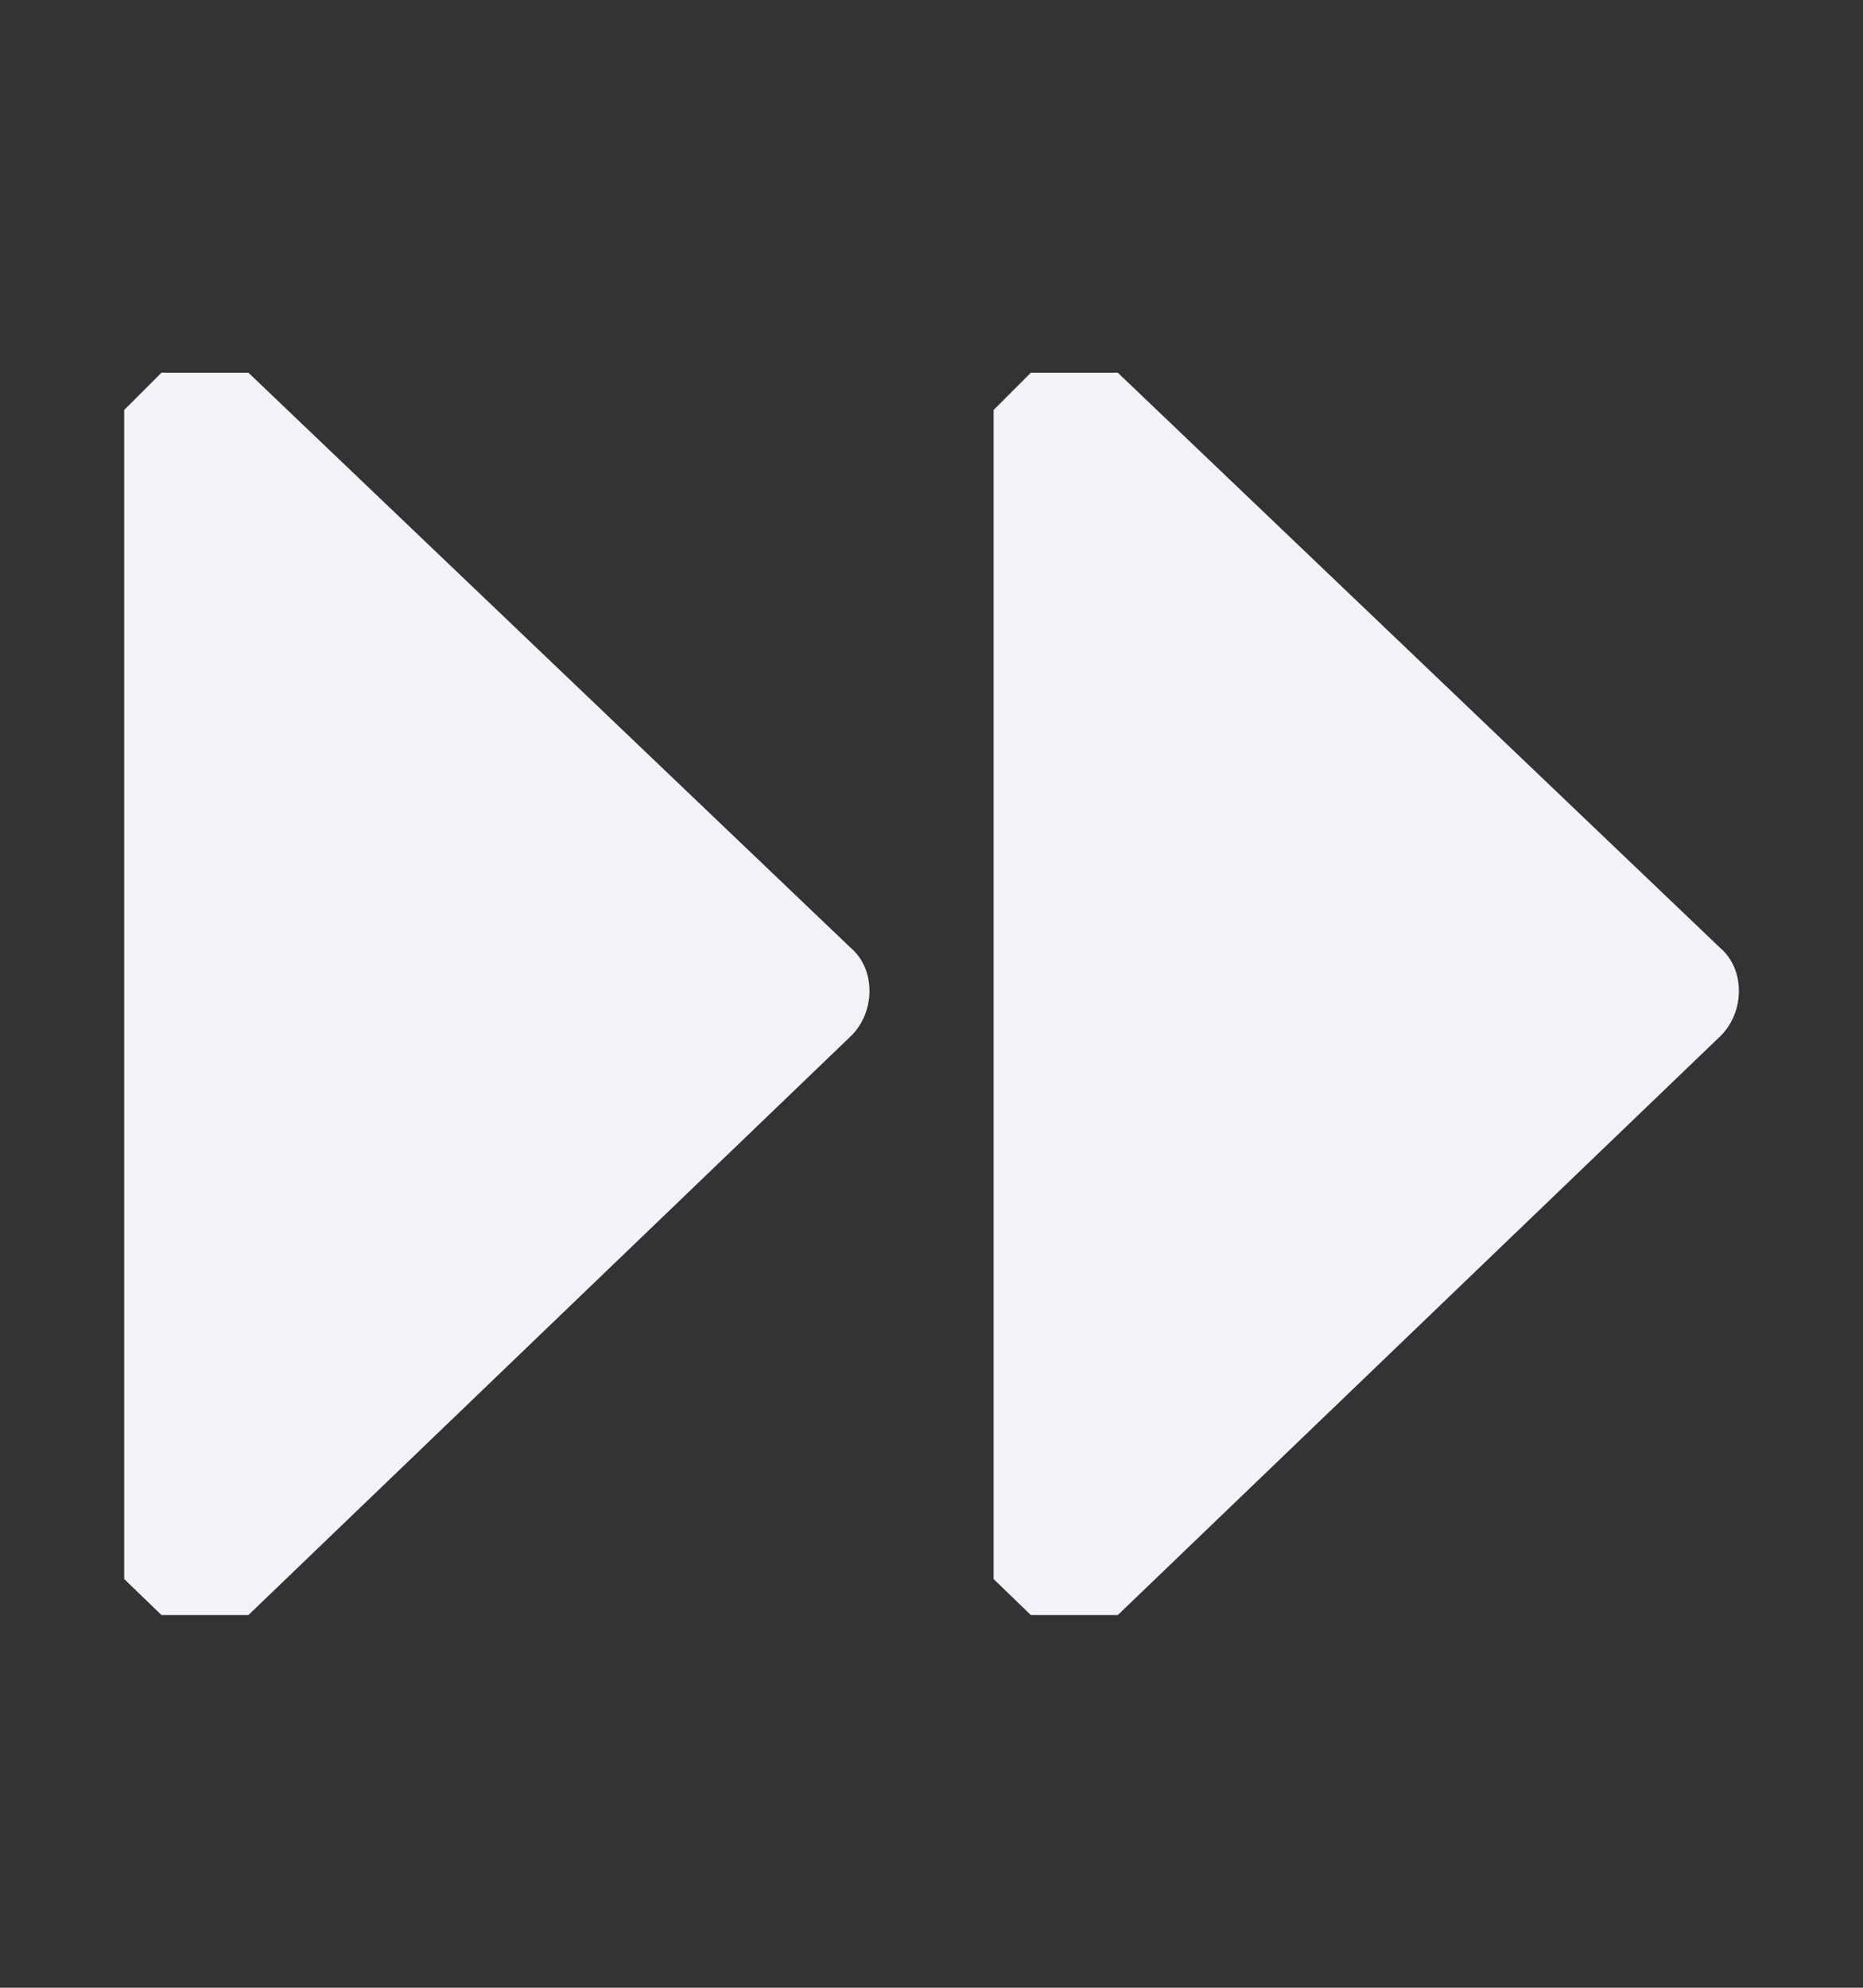 <svg height="16" viewBox="0 0 15 16" width="15" xmlns="http://www.w3.org/2000/svg"><rect x="0" y="0" width="15" height="16" fill="#333333" stroke="none"/><path d="m1.3 3-.3.3v.7 8 .71l.3.29h.7l4.855-4.664c.195-.196.195-.536-.005-.706l-4.85-4.63zm7 0-.3.3v.7 8 .71l.3.29h.7l4.856-4.664c.194-.196.194-.536-.006-.706l-4.85-4.63z" fill="#f2f2f7"/></svg>